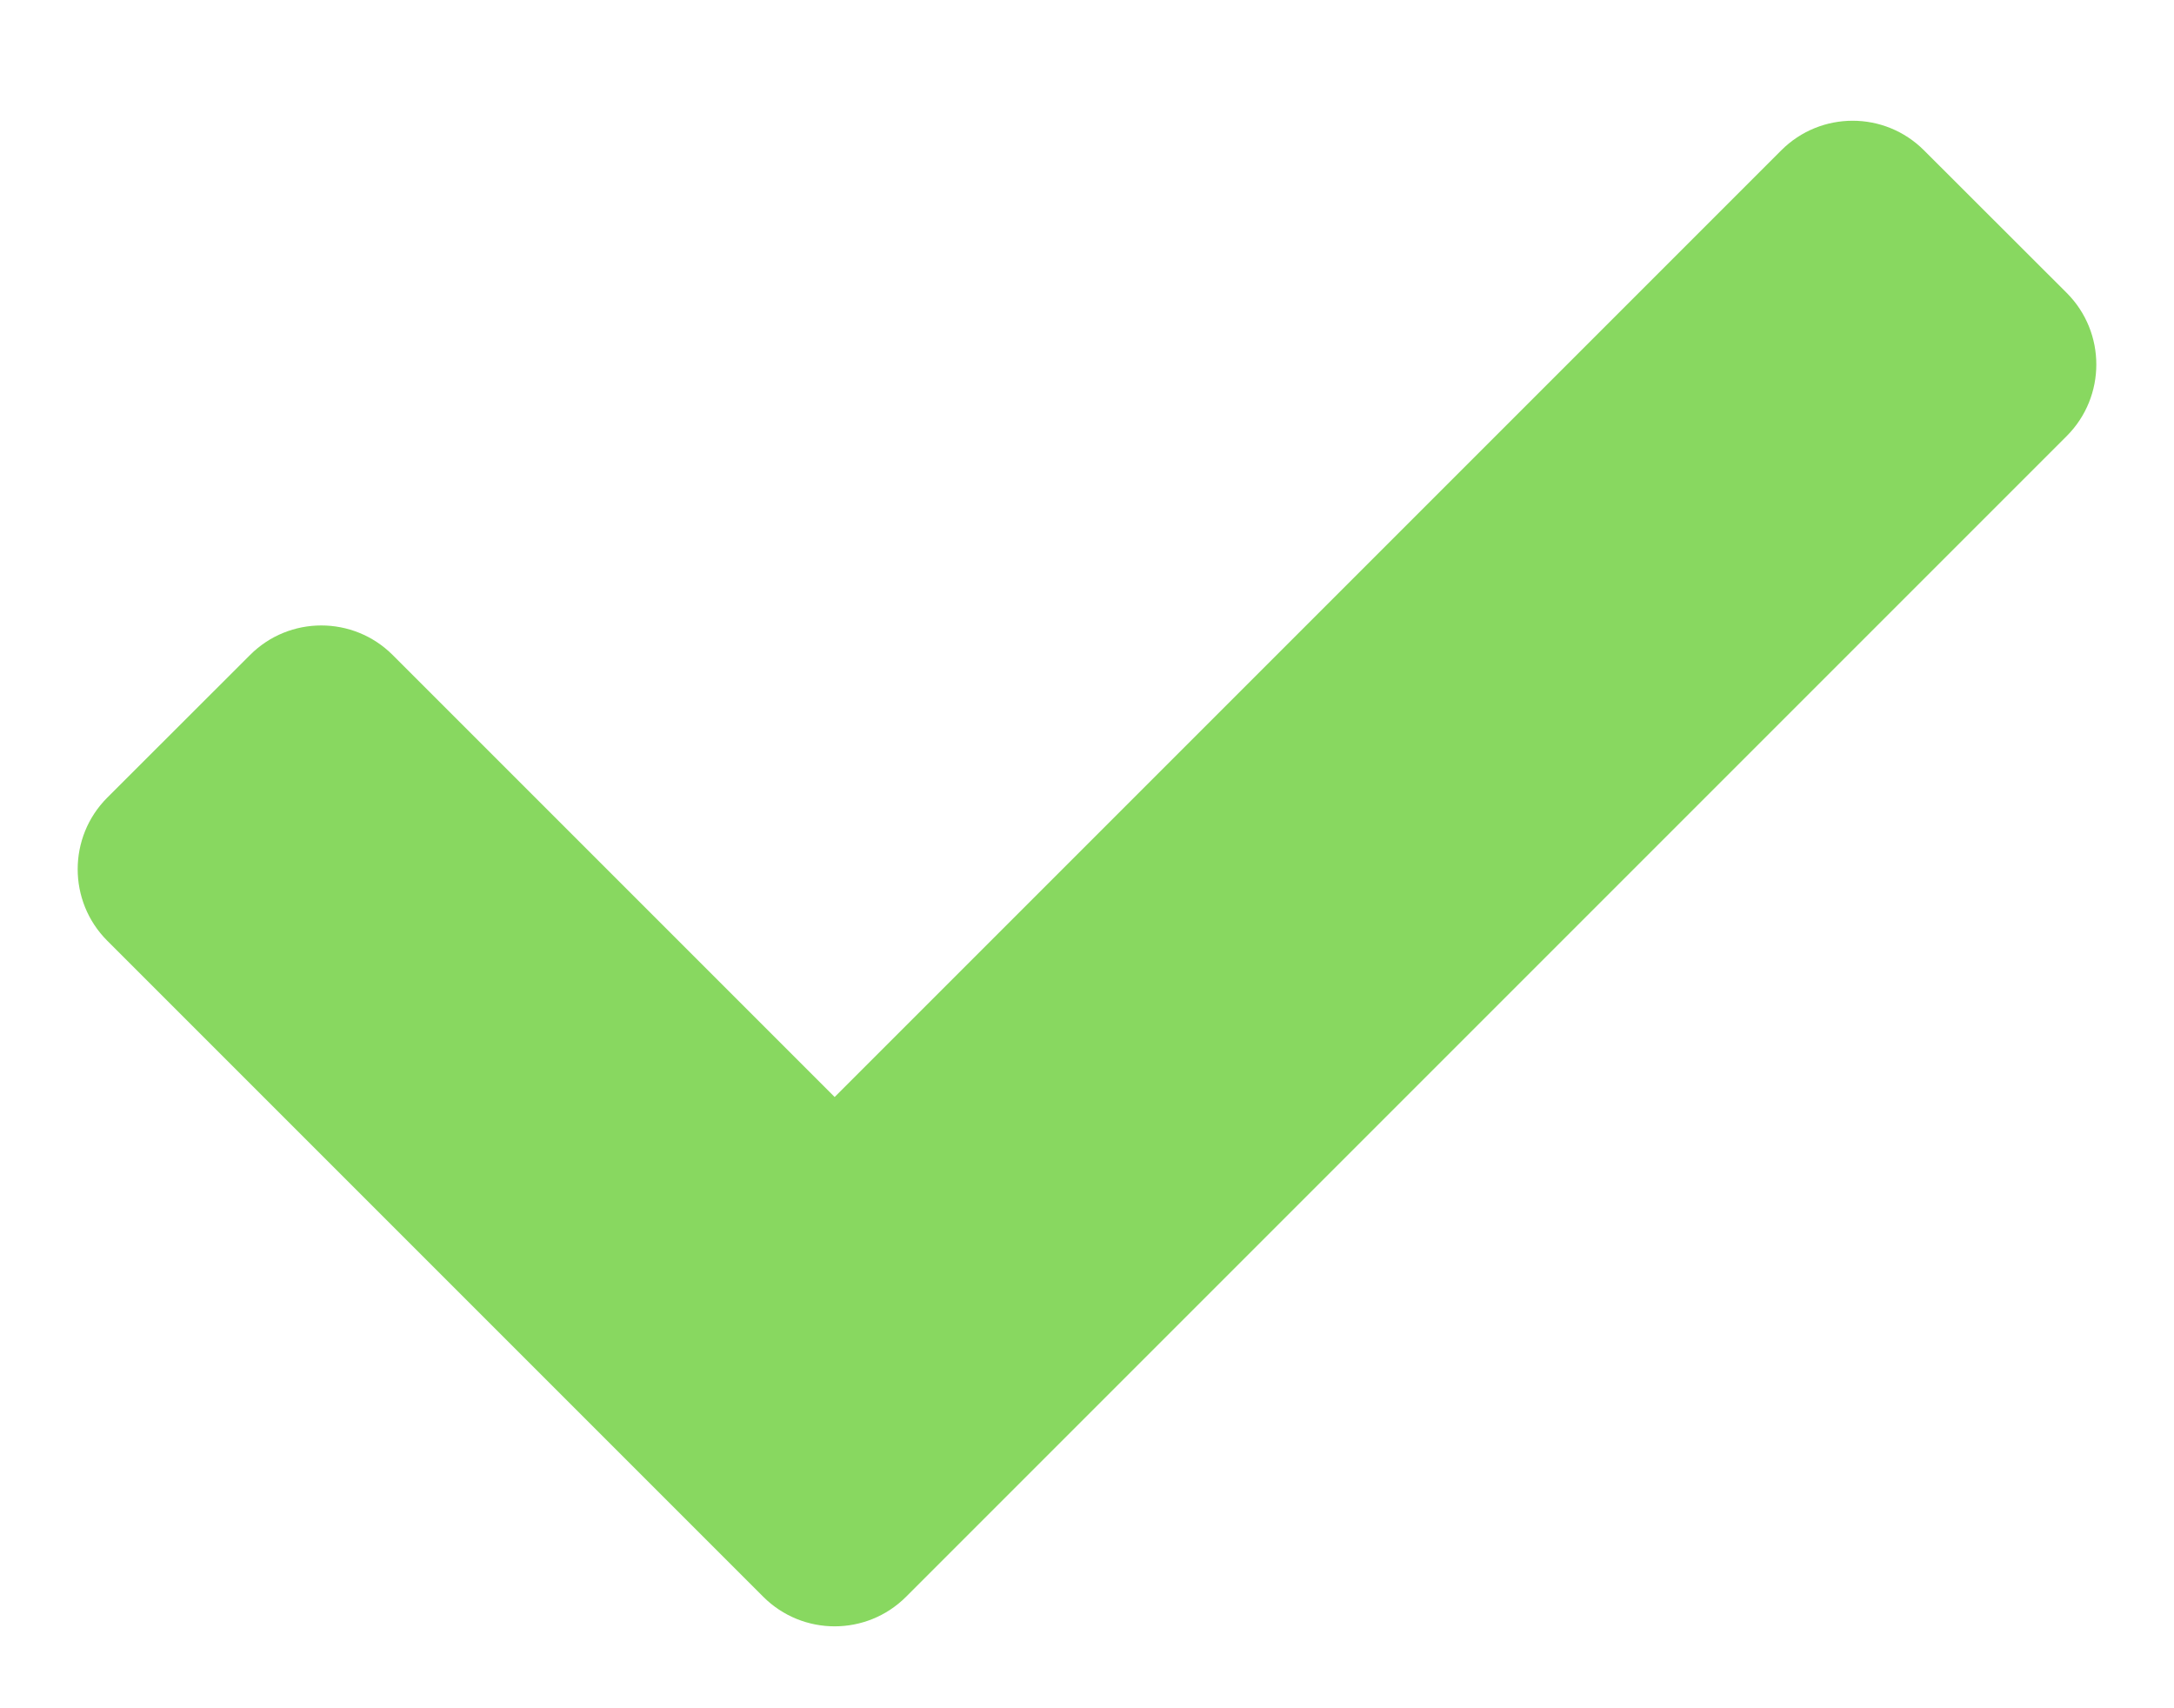 <svg 
 xmlns="http://www.w3.org/2000/svg"
 xmlns:xlink="http://www.w3.org/1999/xlink"
 width="14px" height="11px">
<path fill-rule="evenodd"  fill="rgb(136, 216, 96)"
 d="M4.915,10.282 C5.169,10.536 5.581,10.536 5.835,10.282 L13.310,2.807 C13.563,2.553 13.563,2.141 13.310,1.887 L12.390,0.968 C12.136,0.714 11.725,0.714 11.471,0.968 L5.375,7.064 L2.529,4.218 C2.275,3.964 1.863,3.964 1.610,4.218 L0.690,5.137 C0.437,5.391 0.437,5.803 0.690,6.057 L4.915,10.282 Z"/>
</svg>